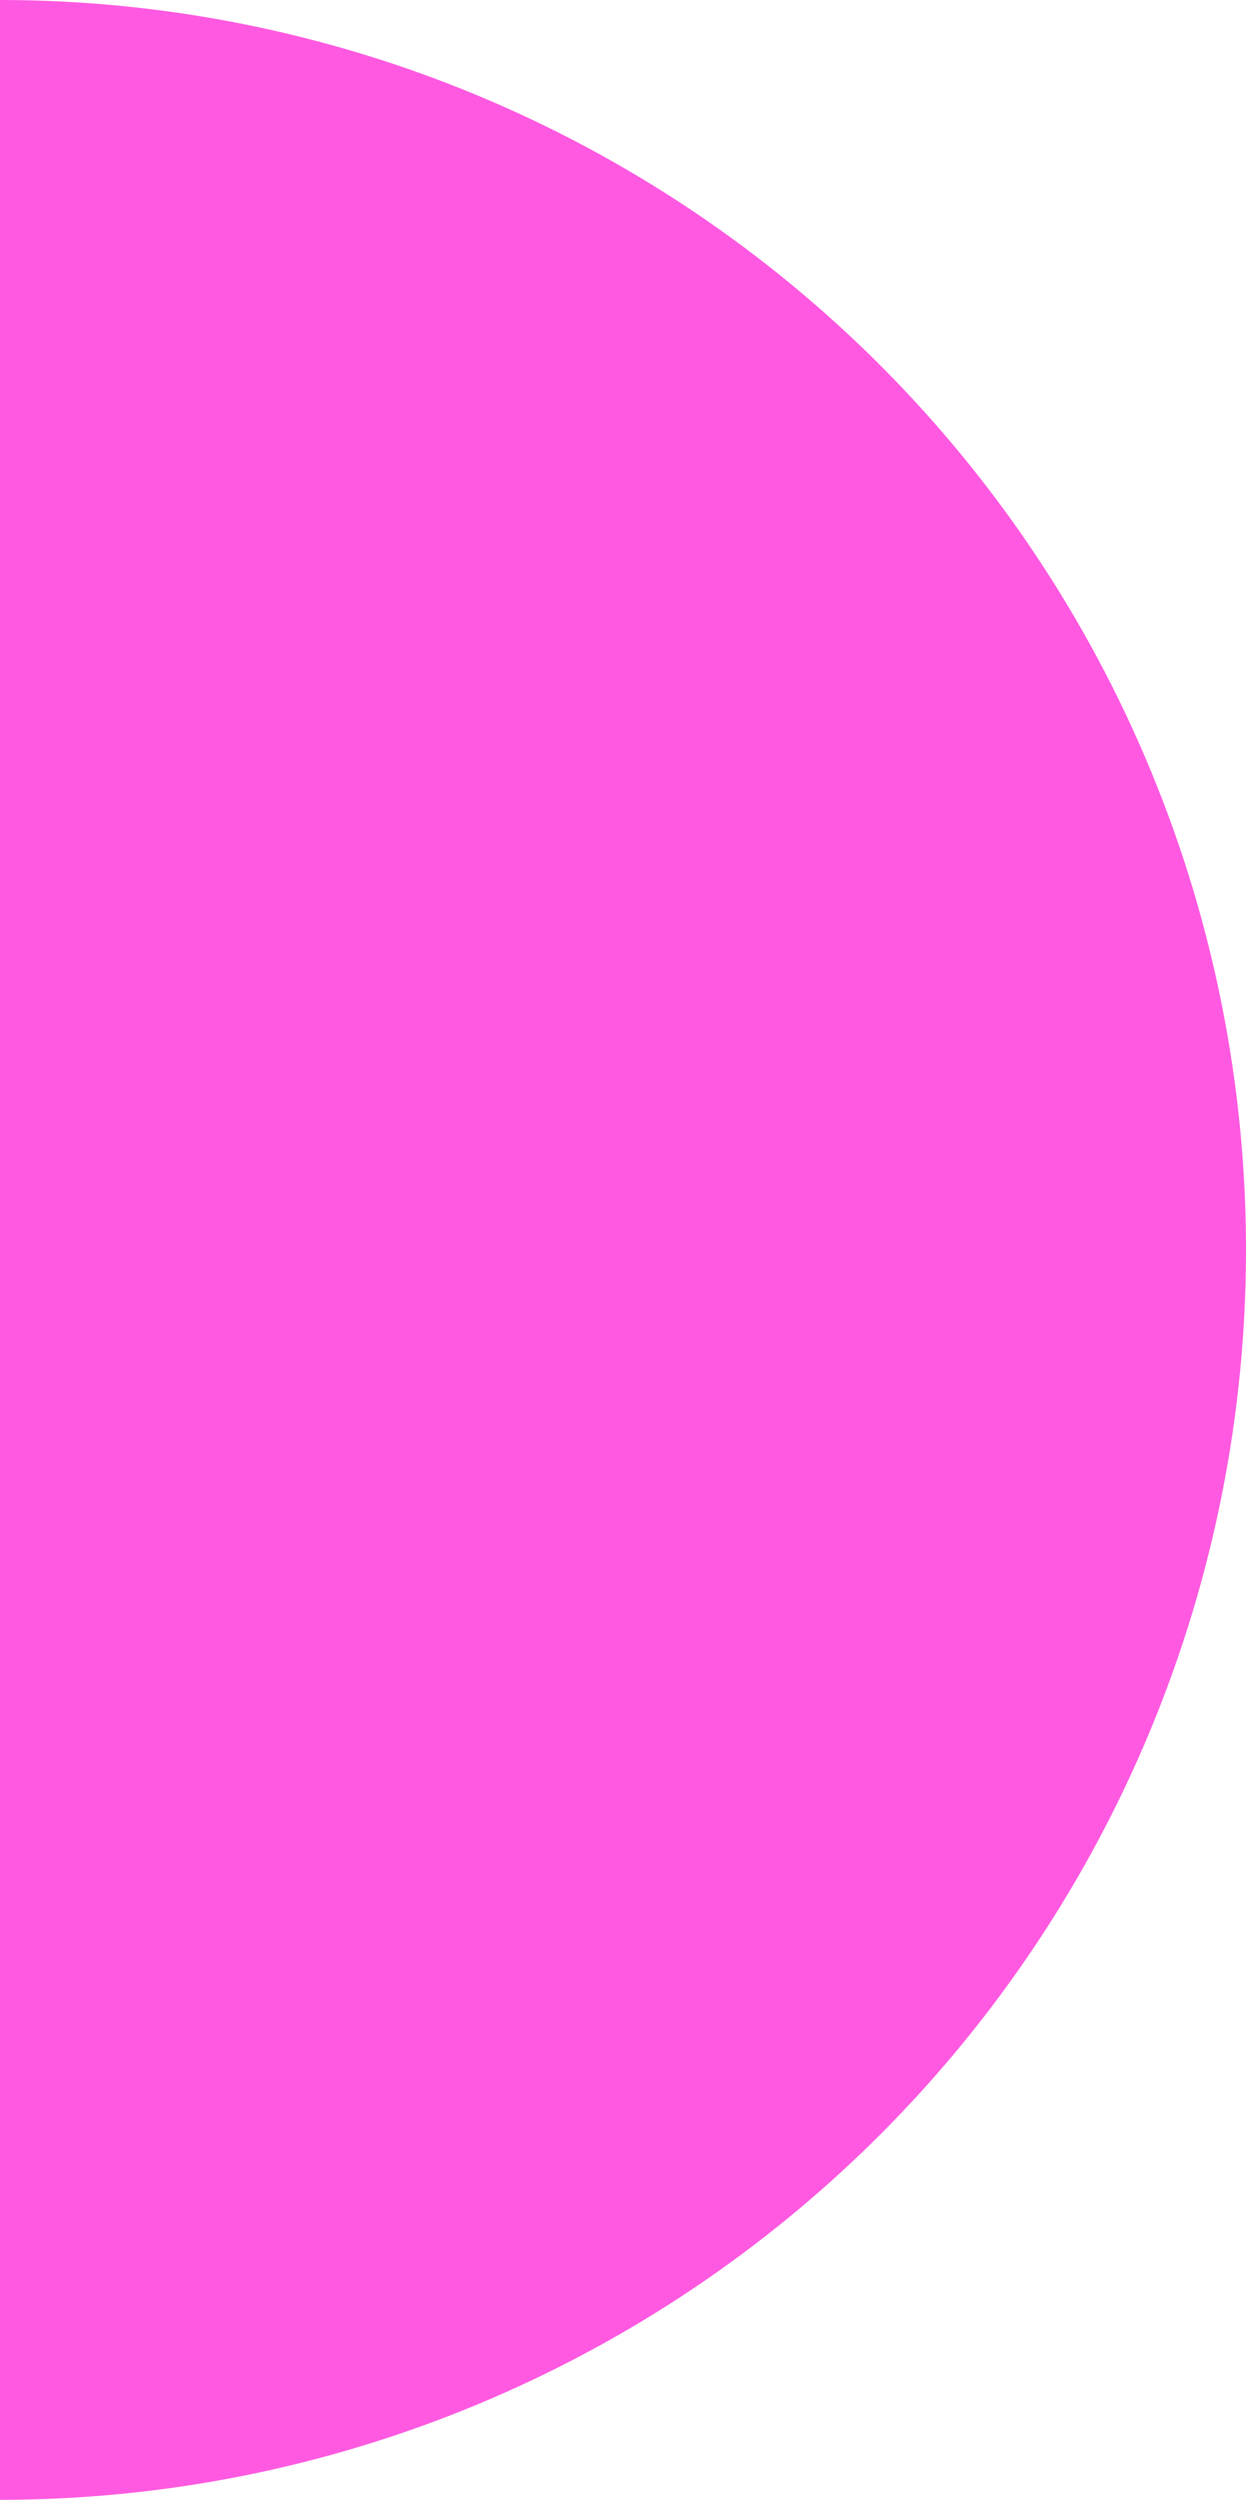 <svg width="183" height="367" viewBox="0 0 183 367" fill="none" xmlns="http://www.w3.org/2000/svg">
<path d="M0 0C24.032 0 47.828 4.746 70.031 13.968C92.234 23.19 112.407 36.706 129.401 53.746C146.394 70.785 159.873 91.014 169.07 113.278C178.267 135.541 183 159.402 183 183.5C183 207.598 178.267 231.459 169.07 253.722C159.873 275.986 146.394 296.215 129.401 313.254C112.407 330.294 92.234 343.81 70.031 353.032C47.828 362.254 24.032 367 -1.52588e-05 367L0 183.5L0 0Z" fill="#FF59E1"/>
</svg>

